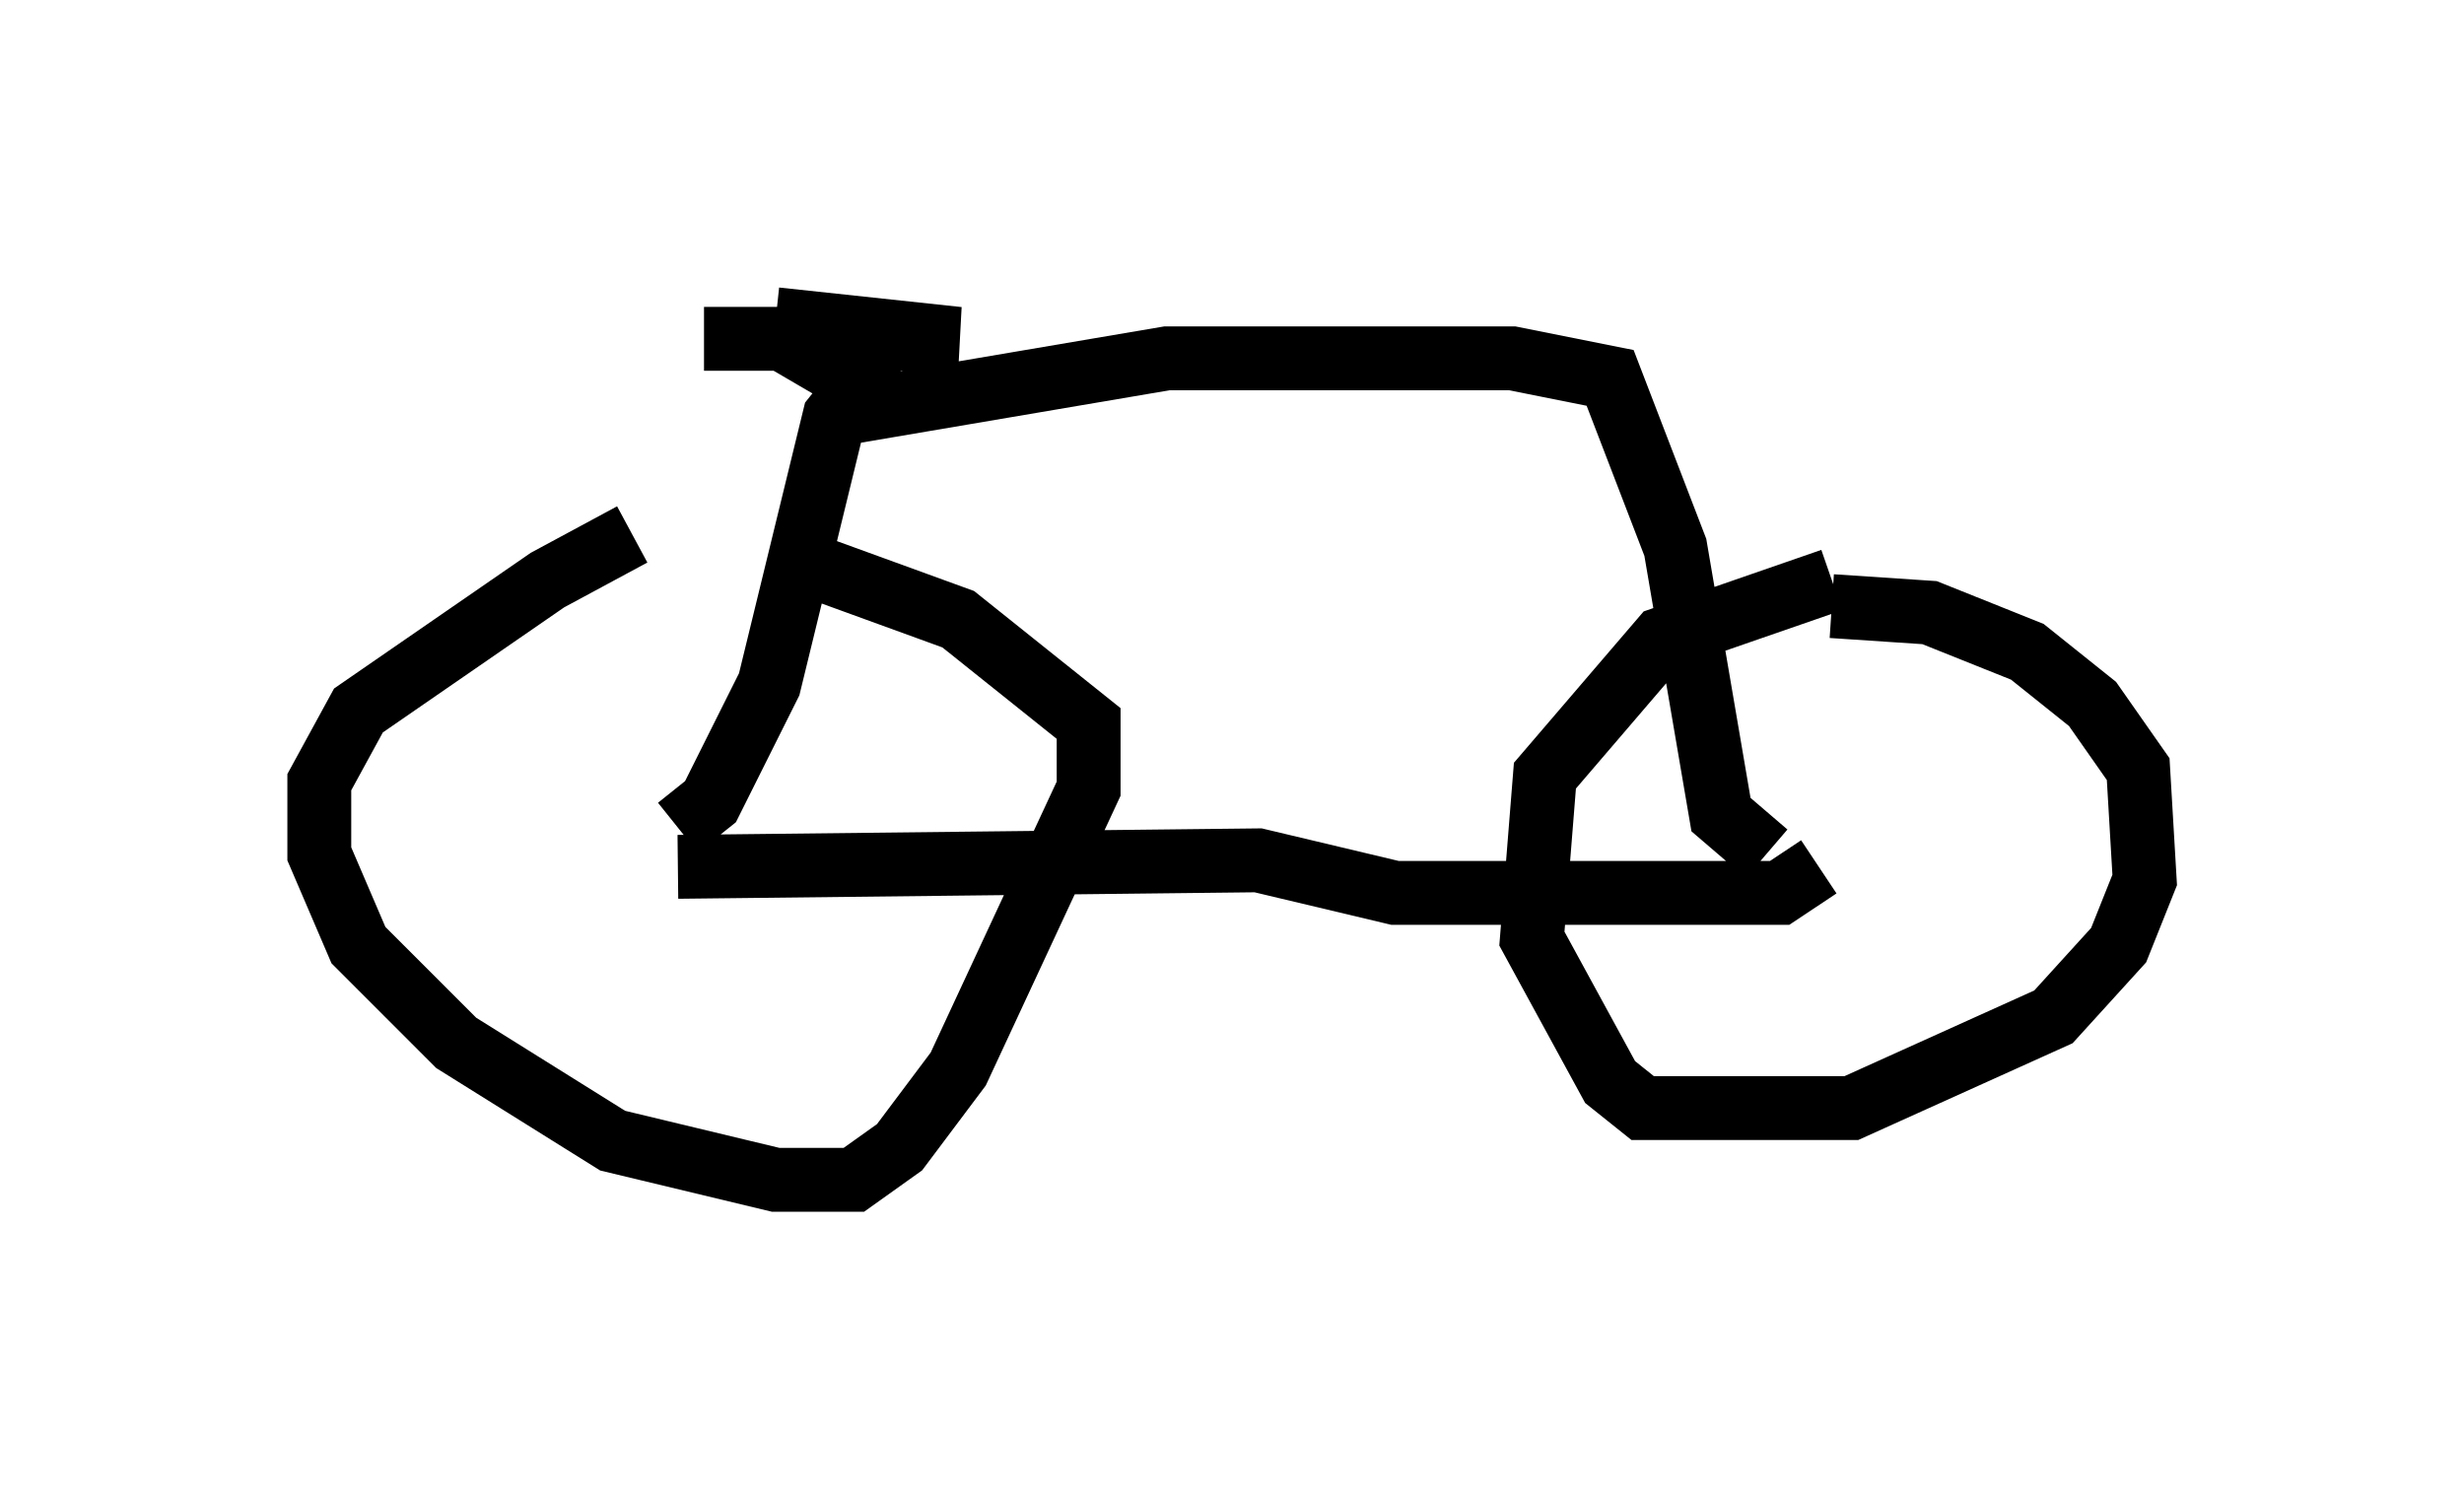 <?xml version="1.0" encoding="utf-8" ?>
<svg baseProfile="full" height="23.475" version="1.1" width="38.584" xmlns="http://www.w3.org/2000/svg" xmlns:ev="http://www.w3.org/2001/xml-events" xmlns:xlink="http://www.w3.org/1999/xlink"><defs /><rect fill="white" height="23.475" width="38.584" x="0" y="0" /><path d="M13.167, 8.573 m-3.267, -0.204 l-1.327, 0.715 -2.96, 2.042 l-0.613, 1.123 0.0, 1.123 l0.613, 1.429 1.531, 1.531 l2.45, 1.531 2.552, 0.613 l1.225, 0.0 0.715, -0.51 l0.919, -1.225 2.042, -4.39 l0.0, -1.021 -2.042, -1.633 l-2.246, -0.817 m15.925, 0.204 l-2.654, 0.919 -1.838, 2.144 l-0.204, 2.552 1.225, 2.246 l0.51, 0.408 3.267, 0.0 l3.165, -1.429 1.021, -1.123 l0.408, -1.021 -0.102, -1.735 l-0.715, -1.021 -1.021, -0.817 l-1.531, -0.613 -1.531, -0.102 m-18.069, 4.083 l9.086, -0.102 2.144, 0.51 l6.023, 0.0 0.613, -0.408 m-17.865, -0.613 l0.51, -0.408 0.919, -1.838 l1.021, -4.185 0.408, -0.51 l-1.225, -0.715 -1.225, 0.0 l3.981, 0.0 -2.858, -0.306 m0.715, 1.531 l5.41, -0.919 5.41, 0.0 l1.531, 0.306 1.021, 2.654 l0.715, 4.185 0.715, 0.613 " fill="none" stroke="black" stroke-width="1" /></svg>